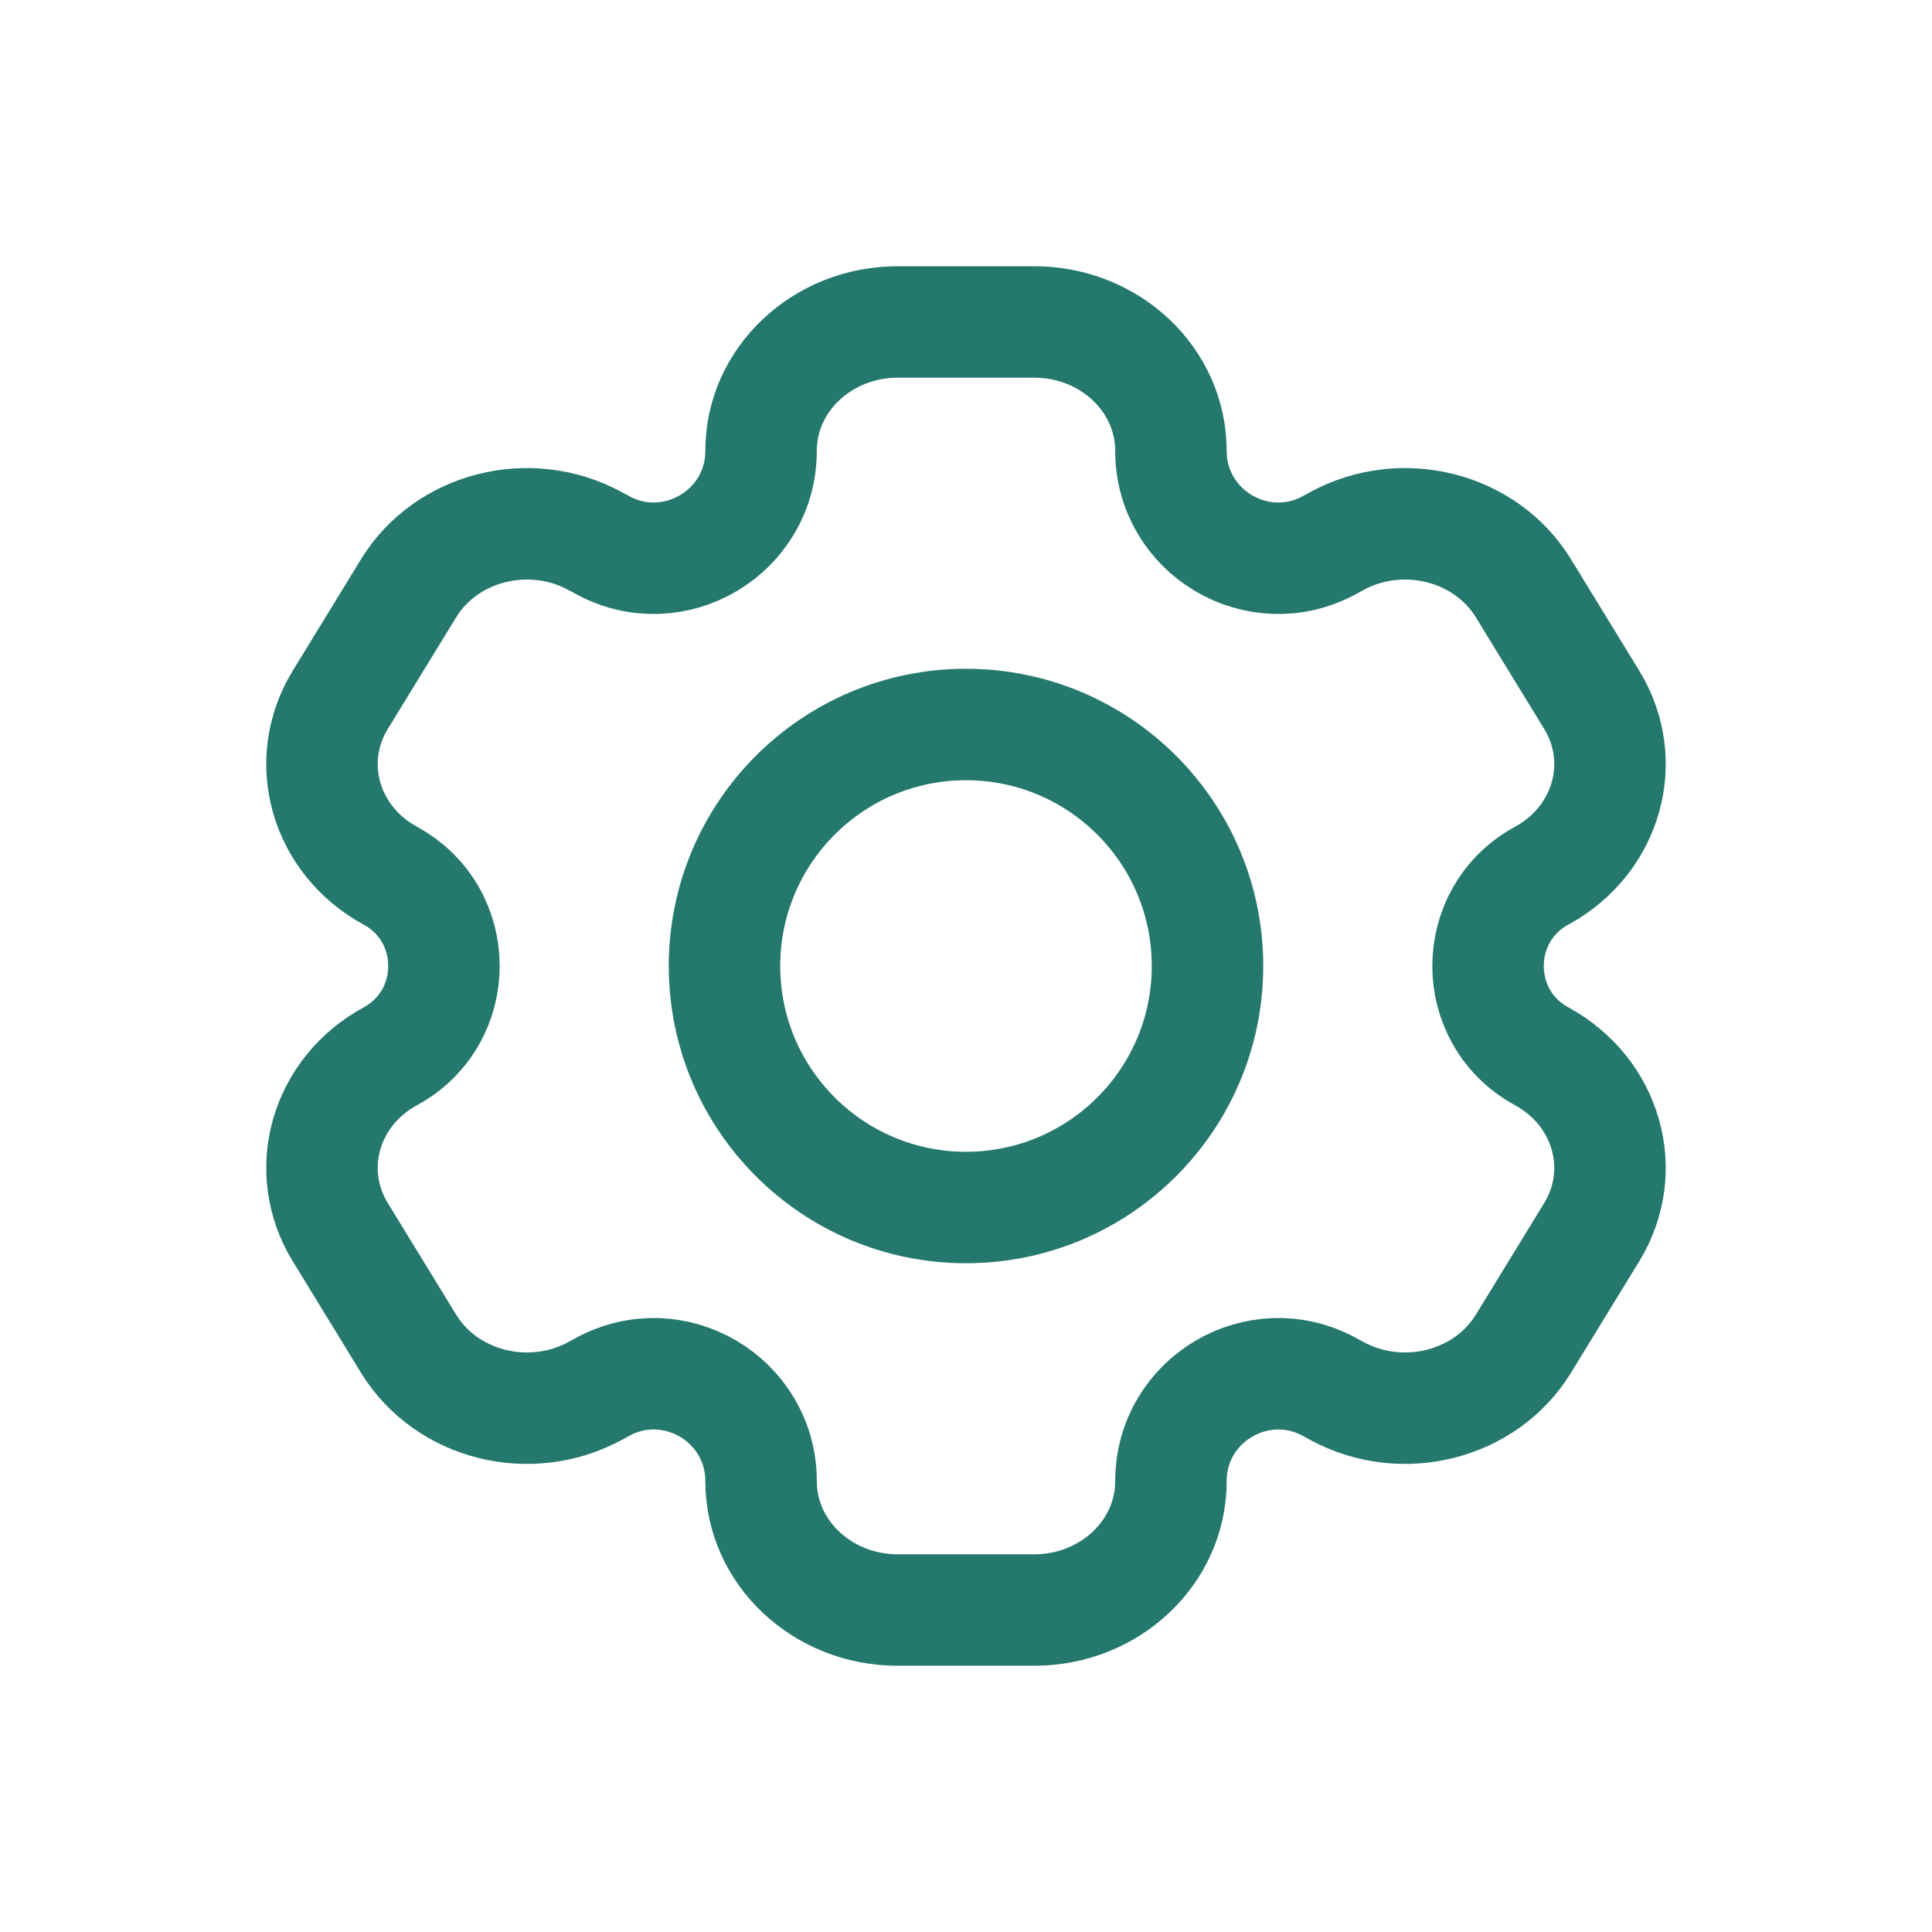 <svg width="26" height="26" viewBox="0 0 26 26" fill="none" xmlns="http://www.w3.org/2000/svg">
<path d="M13.919 4.333H12.081C11.065 4.333 10.242 5.109 10.242 6.067C10.242 7.162 9.07 7.859 8.108 7.335L8.01 7.282C7.131 6.803 6.007 7.087 5.499 7.916L4.58 9.417C4.072 10.246 4.373 11.306 5.253 11.785C6.215 12.309 6.215 13.691 5.253 14.215C4.373 14.694 4.072 15.754 4.58 16.583L5.499 18.084C6.007 18.913 7.131 19.197 8.01 18.718L8.108 18.665C9.07 18.141 10.242 18.838 10.242 19.933C10.242 20.891 11.065 21.667 12.081 21.667H13.919C14.934 21.667 15.758 20.891 15.758 19.933C15.758 18.838 16.93 18.141 17.892 18.665L17.989 18.718C18.869 19.197 19.993 18.913 20.501 18.084L21.42 16.583C21.928 15.754 21.626 14.694 20.747 14.215C19.785 13.691 19.785 12.309 20.747 11.785C21.626 11.306 21.928 10.246 21.42 9.417L20.501 7.916C19.993 7.087 18.869 6.803 17.989 7.282L17.892 7.335C16.93 7.859 15.758 7.162 15.758 6.067C15.758 5.109 14.934 4.333 13.919 4.333Z" stroke="#24786D" stroke-width="1.5" stroke-linejoin="round"/>
<circle cx="13" cy="13" r="3.25" stroke="#24786D" stroke-width="1.5"/>
</svg>
